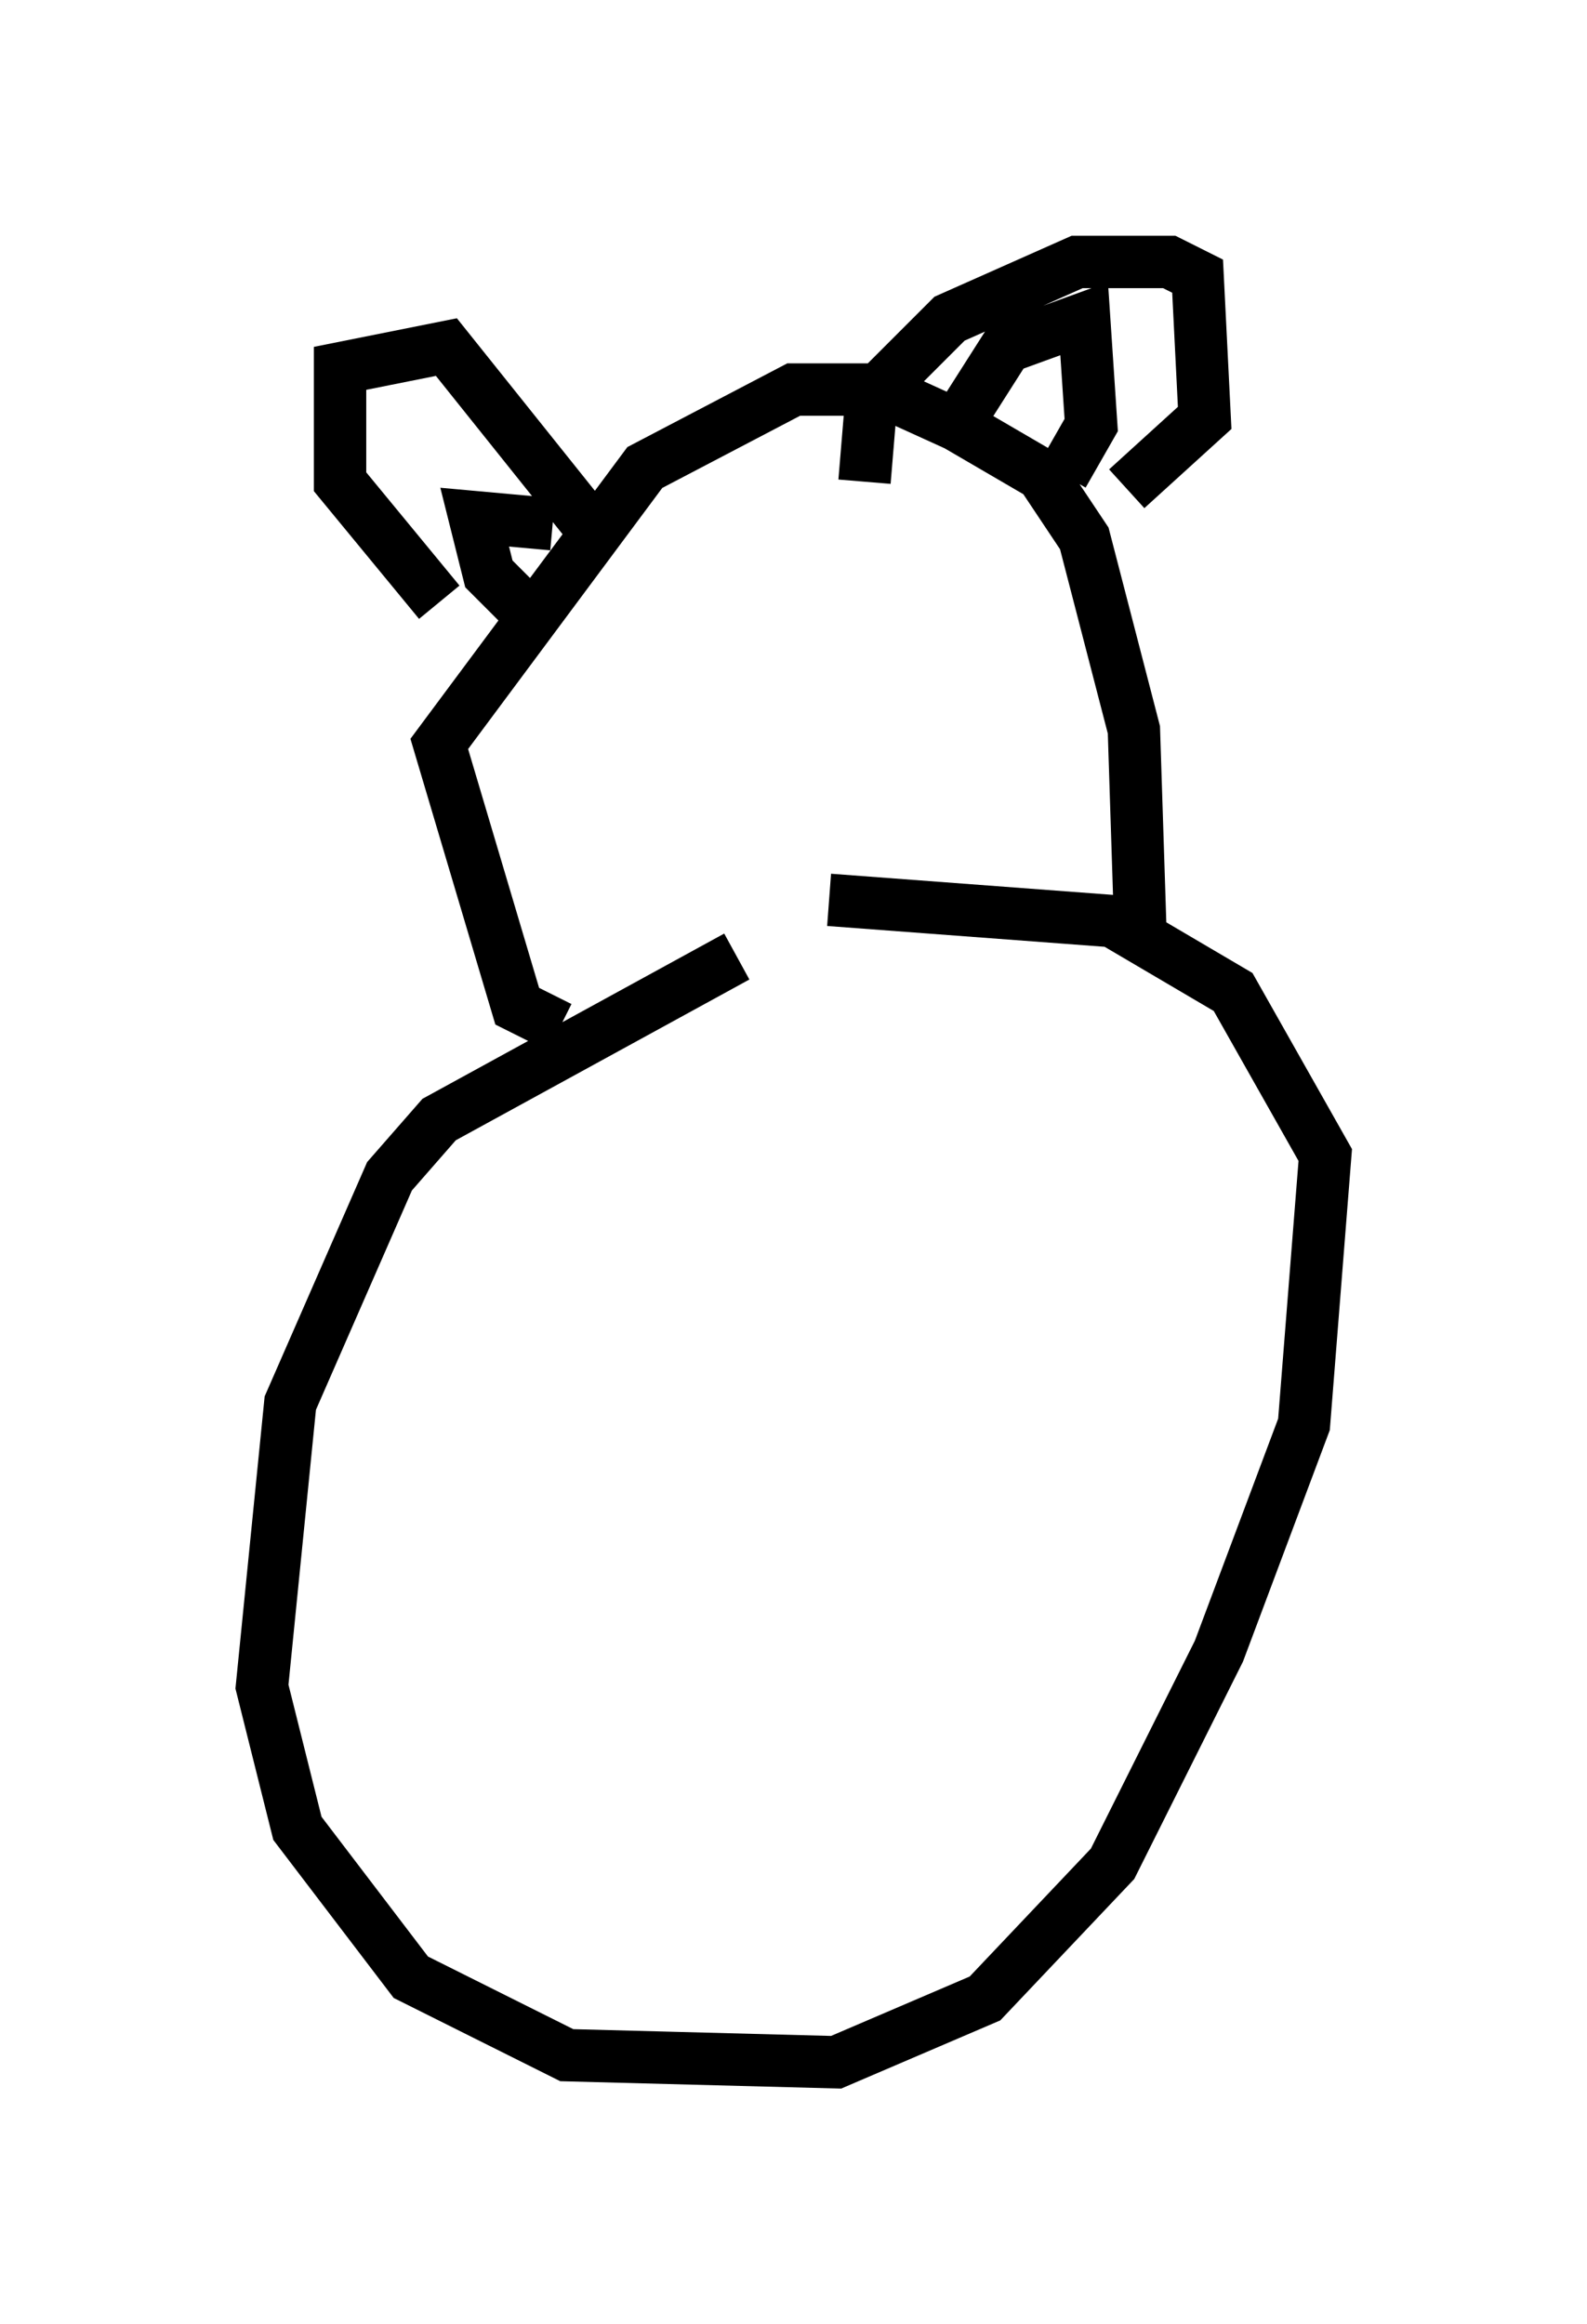 <?xml version="1.0" encoding="utf-8" ?>
<svg baseProfile="full" height="44.37" version="1.1" width="30.297" xmlns="http://www.w3.org/2000/svg" xmlns:ev="http://www.w3.org/2001/xml-events" xmlns:xlink="http://www.w3.org/1999/xlink"><defs /><rect fill="white" height="44.37" width="30.297" x="0" y="0" /><path d="M17.314, 17.72 m-3.248, 0.541 l-5.683, 3.112 -0.947, 1.083 l-1.894, 4.33 -0.541, 5.413 l0.677, 2.706 2.165, 2.842 l2.977, 1.488 5.142, 0.135 l2.842, -1.218 2.436, -2.571 l2.03, -4.059 1.624, -4.33 l0.406, -5.142 -1.759, -3.112 l-2.3, -1.353 -5.413, -0.406 m-5.142, 2.436 l-0.812, -0.406 -1.488, -5.007 l3.924, -5.277 2.842, -1.488 l1.624, 0.0 1.488, 0.677 l1.624, 0.947 0.812, 1.218 l0.947, 3.654 0.135, 4.195 m-13.396, -6.631 l-1.894, -2.3 0.0, -2.165 l2.03, -0.406 2.706, 3.383 m-1.218, 1.624 l-0.677, -0.677 -0.271, -1.083 l1.488, 0.135 m5.954, -0.812 l0.135, -1.624 1.488, -1.488 l2.436, -1.083 1.759, 0.0 l0.541, 0.271 0.135, 2.706 l-1.488, 1.353 m-3.248, -1.218 l0.947, -1.488 1.488, -0.541 l0.135, 2.03 -0.541, 0.947 " fill="none" stroke="black" stroke-width="1" /></svg>